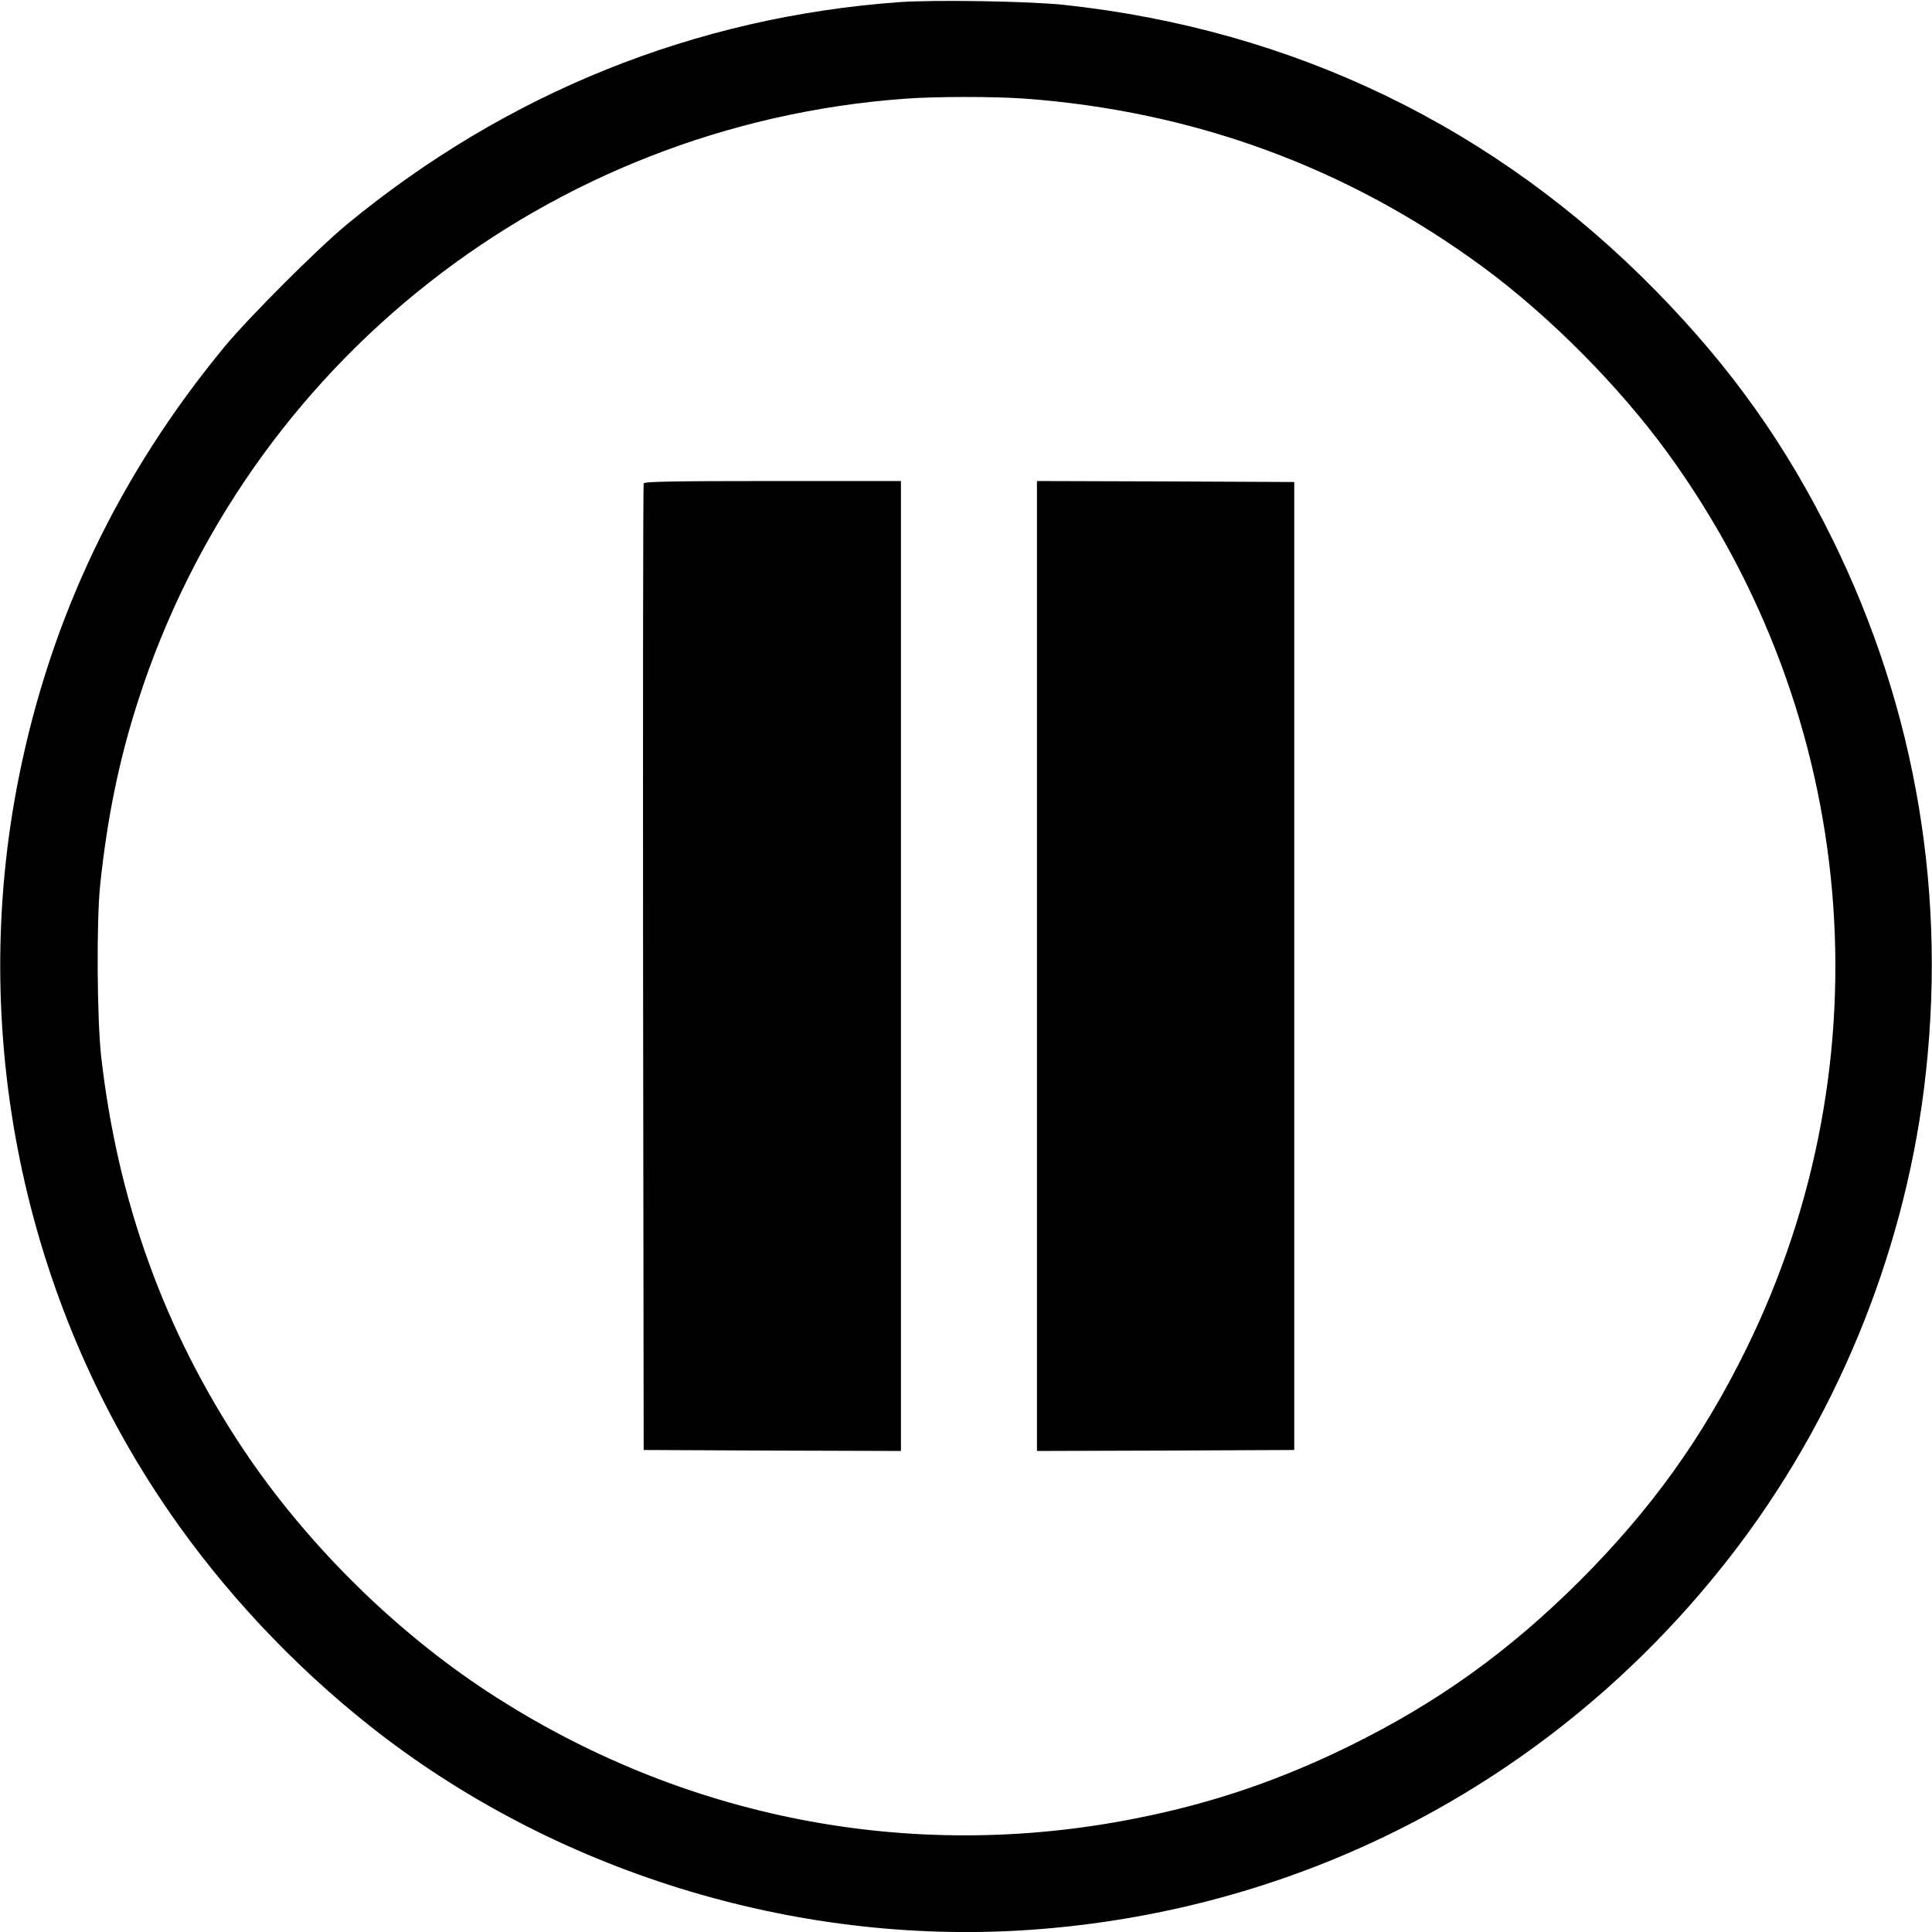 <?xml version="1.0" standalone="no"?>
<!DOCTYPE svg PUBLIC "-//W3C//DTD SVG 20010904//EN"
 "http://www.w3.org/TR/2001/REC-SVG-20010904/DTD/svg10.dtd">
<svg version="1.0" xmlns="http://www.w3.org/2000/svg"
 width="980pt" height="980pt" viewBox="0 0 980 980"
 preserveAspectRatio="xMidYMid meet">

<g transform="translate(0,980) scale(0.1,-0.1)"
fill="#000000" stroke="none">
<path d="M4560 9789 c-1035 -75 -1992 -461 -2800 -1127 -148 -122 -500 -474
-622 -622 -534 -647 -880 -1372 -1042 -2180 -259 -1291 18 -2648 761 -3727
277 -403 628 -778 1018 -1087 930 -737 2150 -1115 3337 -1036 1418 95 2699
777 3569 1900 526 679 870 1511 978 2365 122 968 -36 1920 -464 2790 -236 479
-512 868 -895 1259 -813 830 -1836 1325 -3000 1451 -174 19 -664 27 -840 14z
m635 -489 c860 -63 1639 -349 2325 -853 338 -248 695 -608 941 -947 968 -1334
1120 -3075 395 -4546 -221 -449 -480 -809 -840 -1170 -361 -360 -721 -619
-1170 -840 -354 -174 -699 -292 -1086 -368 -1142 -227 -2303 0 -3284 641 -477
312 -924 755 -1243 1233 -399 599 -637 1258 -720 1993 -21 191 -24 683 -5 867
36 344 97 640 193 937 552 1714 2084 2918 3884 3052 162 12 450 12 610 1z"/>
<path d="M3265 7348 c-3 -7 -4 -1113 -3 -2458 l3 -2445 653 -3 652 -2 0 2460
0 2460 -650 0 c-511 0 -652 -3 -655 -12z"/>
<path d="M5260 4900 l0 -2460 653 2 652 3 0 2455 0 2455 -652 3 -653 2 0
-2460z"/>
</g>
</svg>
